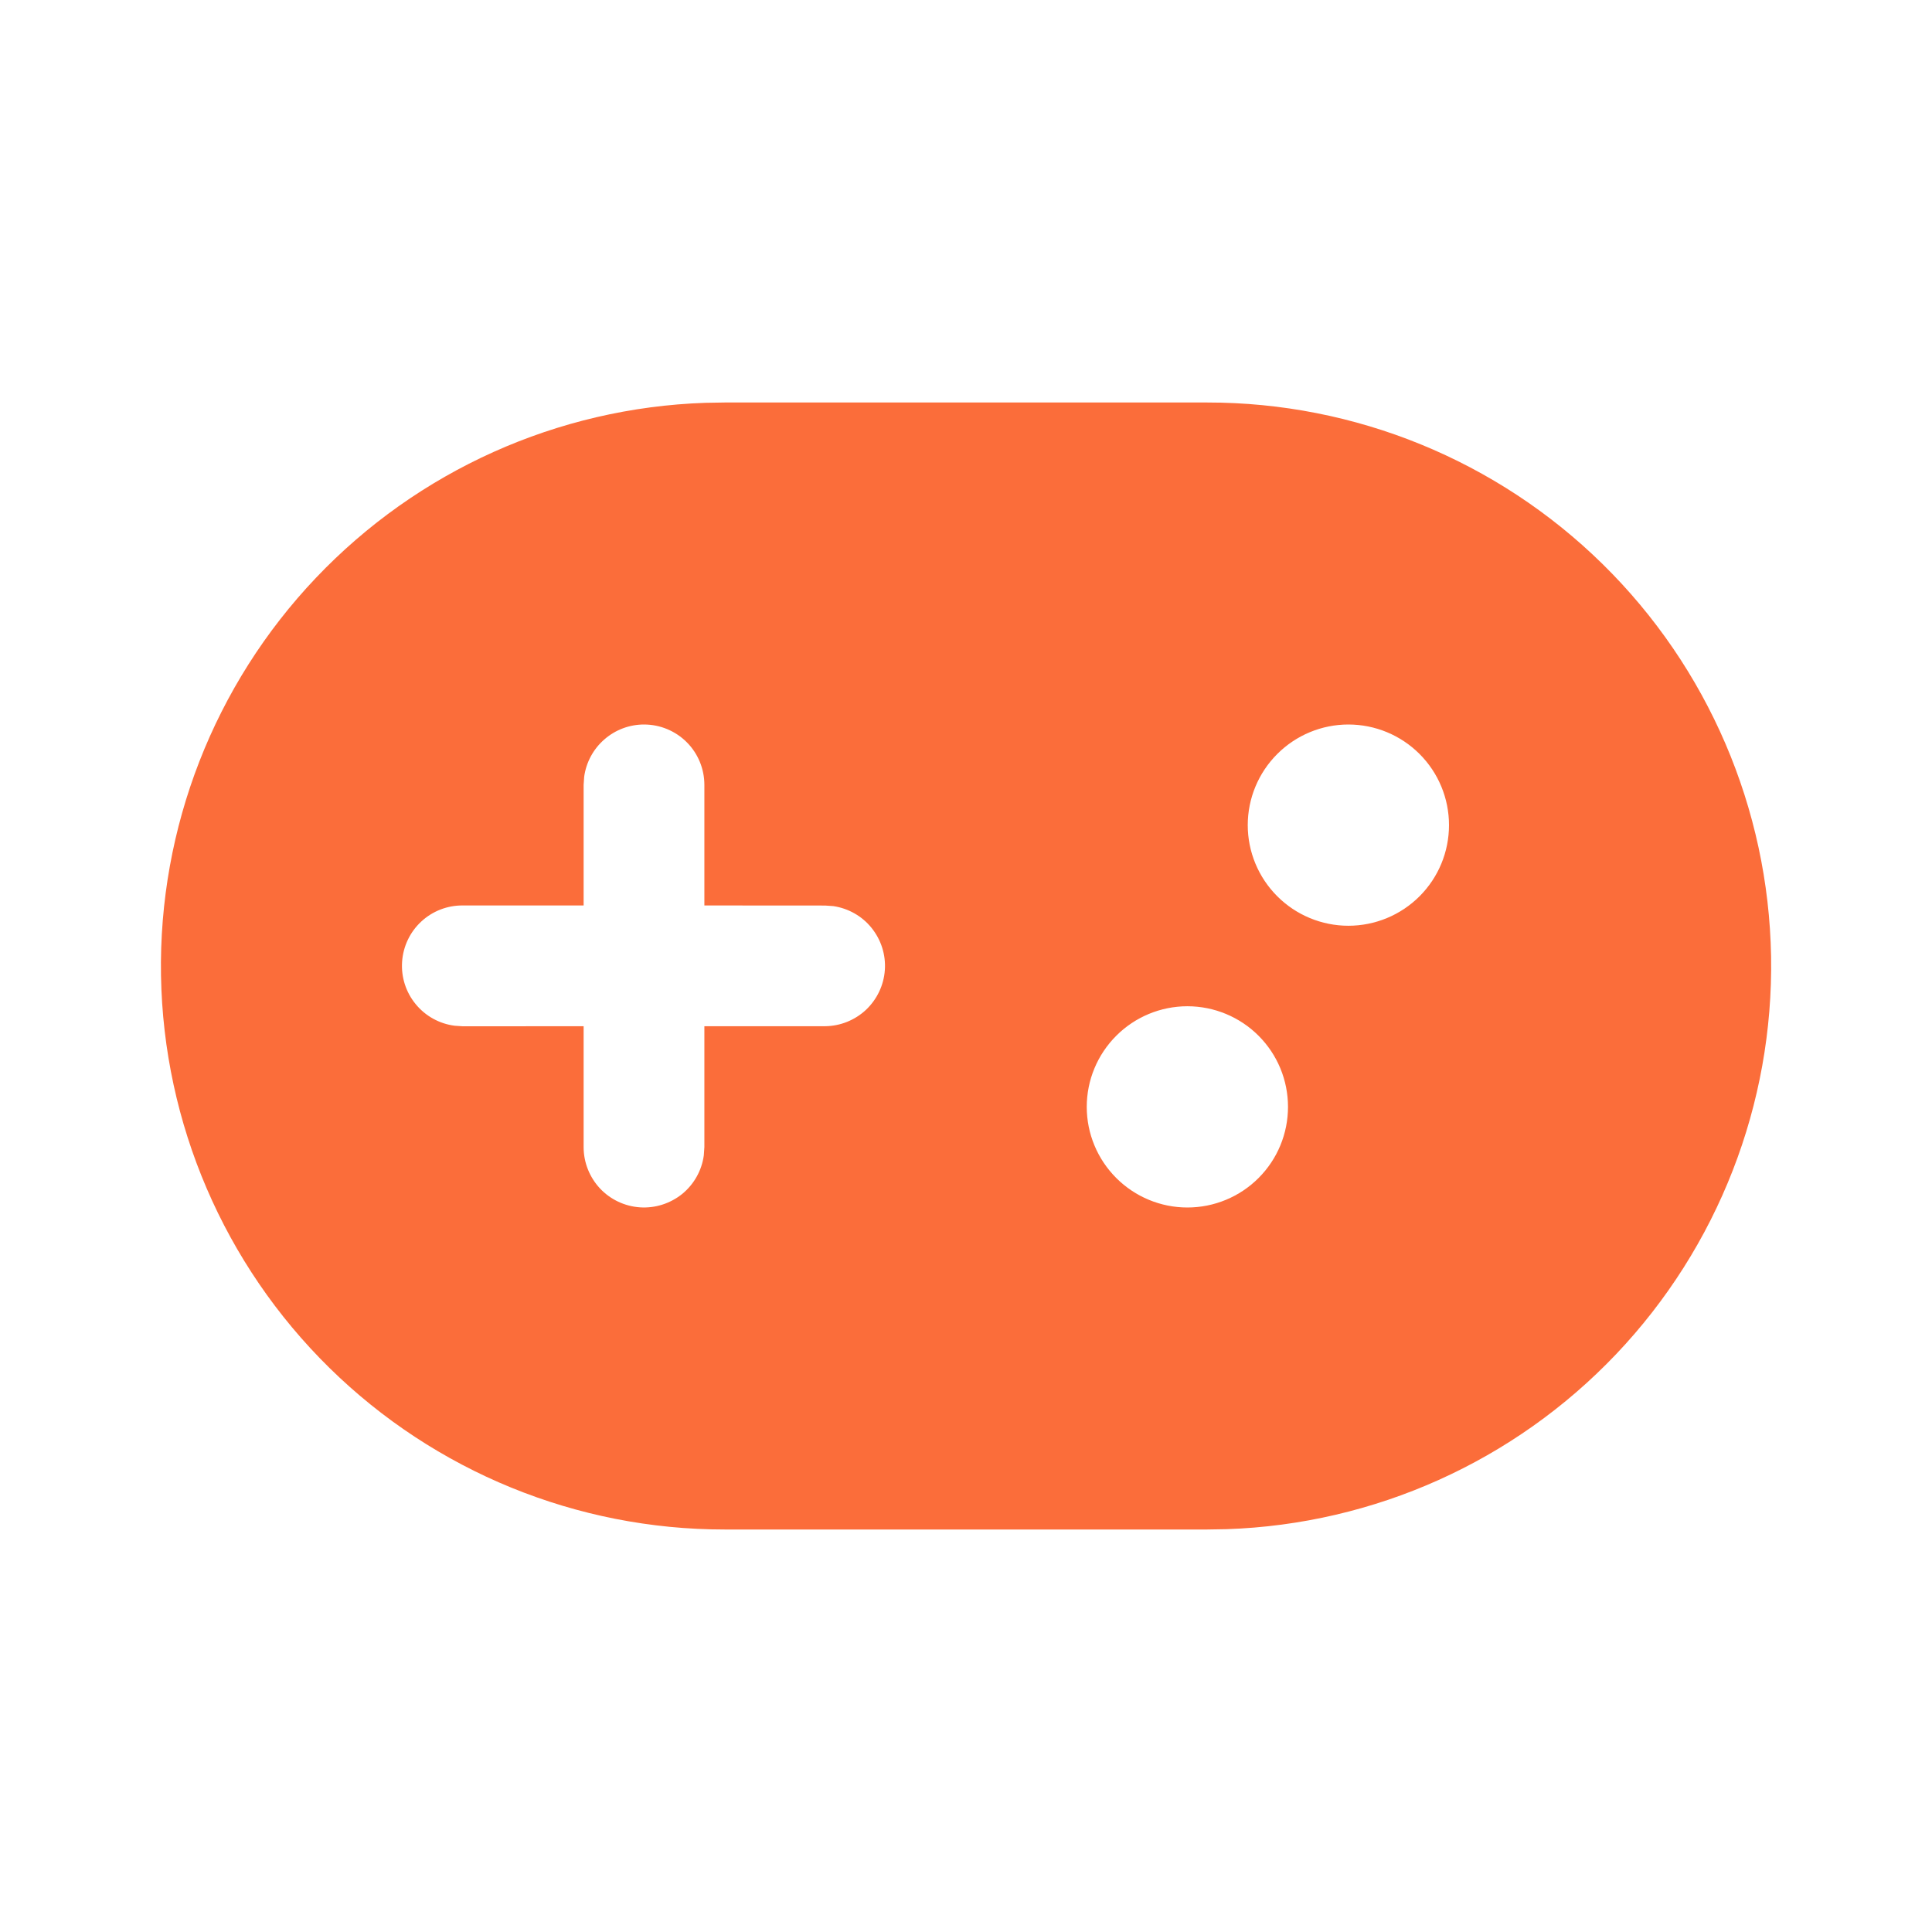 <svg width="24" height="24" viewBox="0 0 24 24" fill="none" xmlns="http://www.w3.org/2000/svg">
<path d="M14.998 5C16.835 4.999 18.598 5.72 19.908 7.007C21.218 8.294 21.969 10.044 22.001 11.88C22.032 13.716 21.341 15.491 20.076 16.822C18.811 18.153 17.074 18.934 15.238 18.996L14.998 19H9.002C7.166 19.001 5.403 18.28 4.093 16.993C2.783 15.706 2.032 13.956 2 12.12C1.969 10.284 2.66 8.509 3.925 7.178C5.19 5.847 6.927 5.066 8.762 5.004L9.001 5H14.997H14.998ZM14.75 12.5C14.419 12.5 14.101 12.632 13.867 12.866C13.632 13.101 13.5 13.418 13.5 13.75C13.5 14.082 13.632 14.399 13.867 14.634C14.101 14.868 14.419 15 14.75 15C15.082 15 15.4 14.868 15.634 14.634C15.869 14.399 16 14.082 16 13.75C16 13.418 15.869 13.101 15.634 12.866C15.4 12.632 15.082 12.5 14.75 12.5ZM8 9C7.819 9 7.644 9.066 7.508 9.185C7.371 9.304 7.282 9.468 7.257 9.648L7.25 9.75V11.248H5.75C5.559 11.246 5.374 11.317 5.234 11.447C5.093 11.577 5.008 11.756 4.995 11.947C4.982 12.138 5.042 12.326 5.164 12.474C5.285 12.622 5.459 12.718 5.648 12.742L5.75 12.749L7.25 12.748V14.25C7.25 14.44 7.323 14.623 7.452 14.762C7.582 14.901 7.76 14.985 7.949 14.998C8.139 15.011 8.326 14.951 8.474 14.832C8.621 14.712 8.718 14.54 8.743 14.352L8.75 14.25V12.748H10.25C10.439 12.746 10.62 12.673 10.758 12.544C10.895 12.414 10.979 12.238 10.992 12.049C11.005 11.861 10.946 11.675 10.827 11.527C10.709 11.38 10.539 11.284 10.352 11.256L10.25 11.249L8.75 11.248V9.75C8.75 9.551 8.671 9.36 8.531 9.22C8.39 9.079 8.199 9 8 9ZM16.75 9C16.419 9 16.101 9.132 15.867 9.366C15.632 9.601 15.5 9.918 15.5 10.25C15.5 10.582 15.632 10.899 15.867 11.134C16.101 11.368 16.419 11.5 16.75 11.5C17.082 11.5 17.4 11.368 17.634 11.134C17.869 10.899 18 10.582 18 10.25C18 9.918 17.869 9.601 17.634 9.366C17.4 9.132 17.082 9 16.75 9Z" fill="#FB6D3A"/>
</svg>
